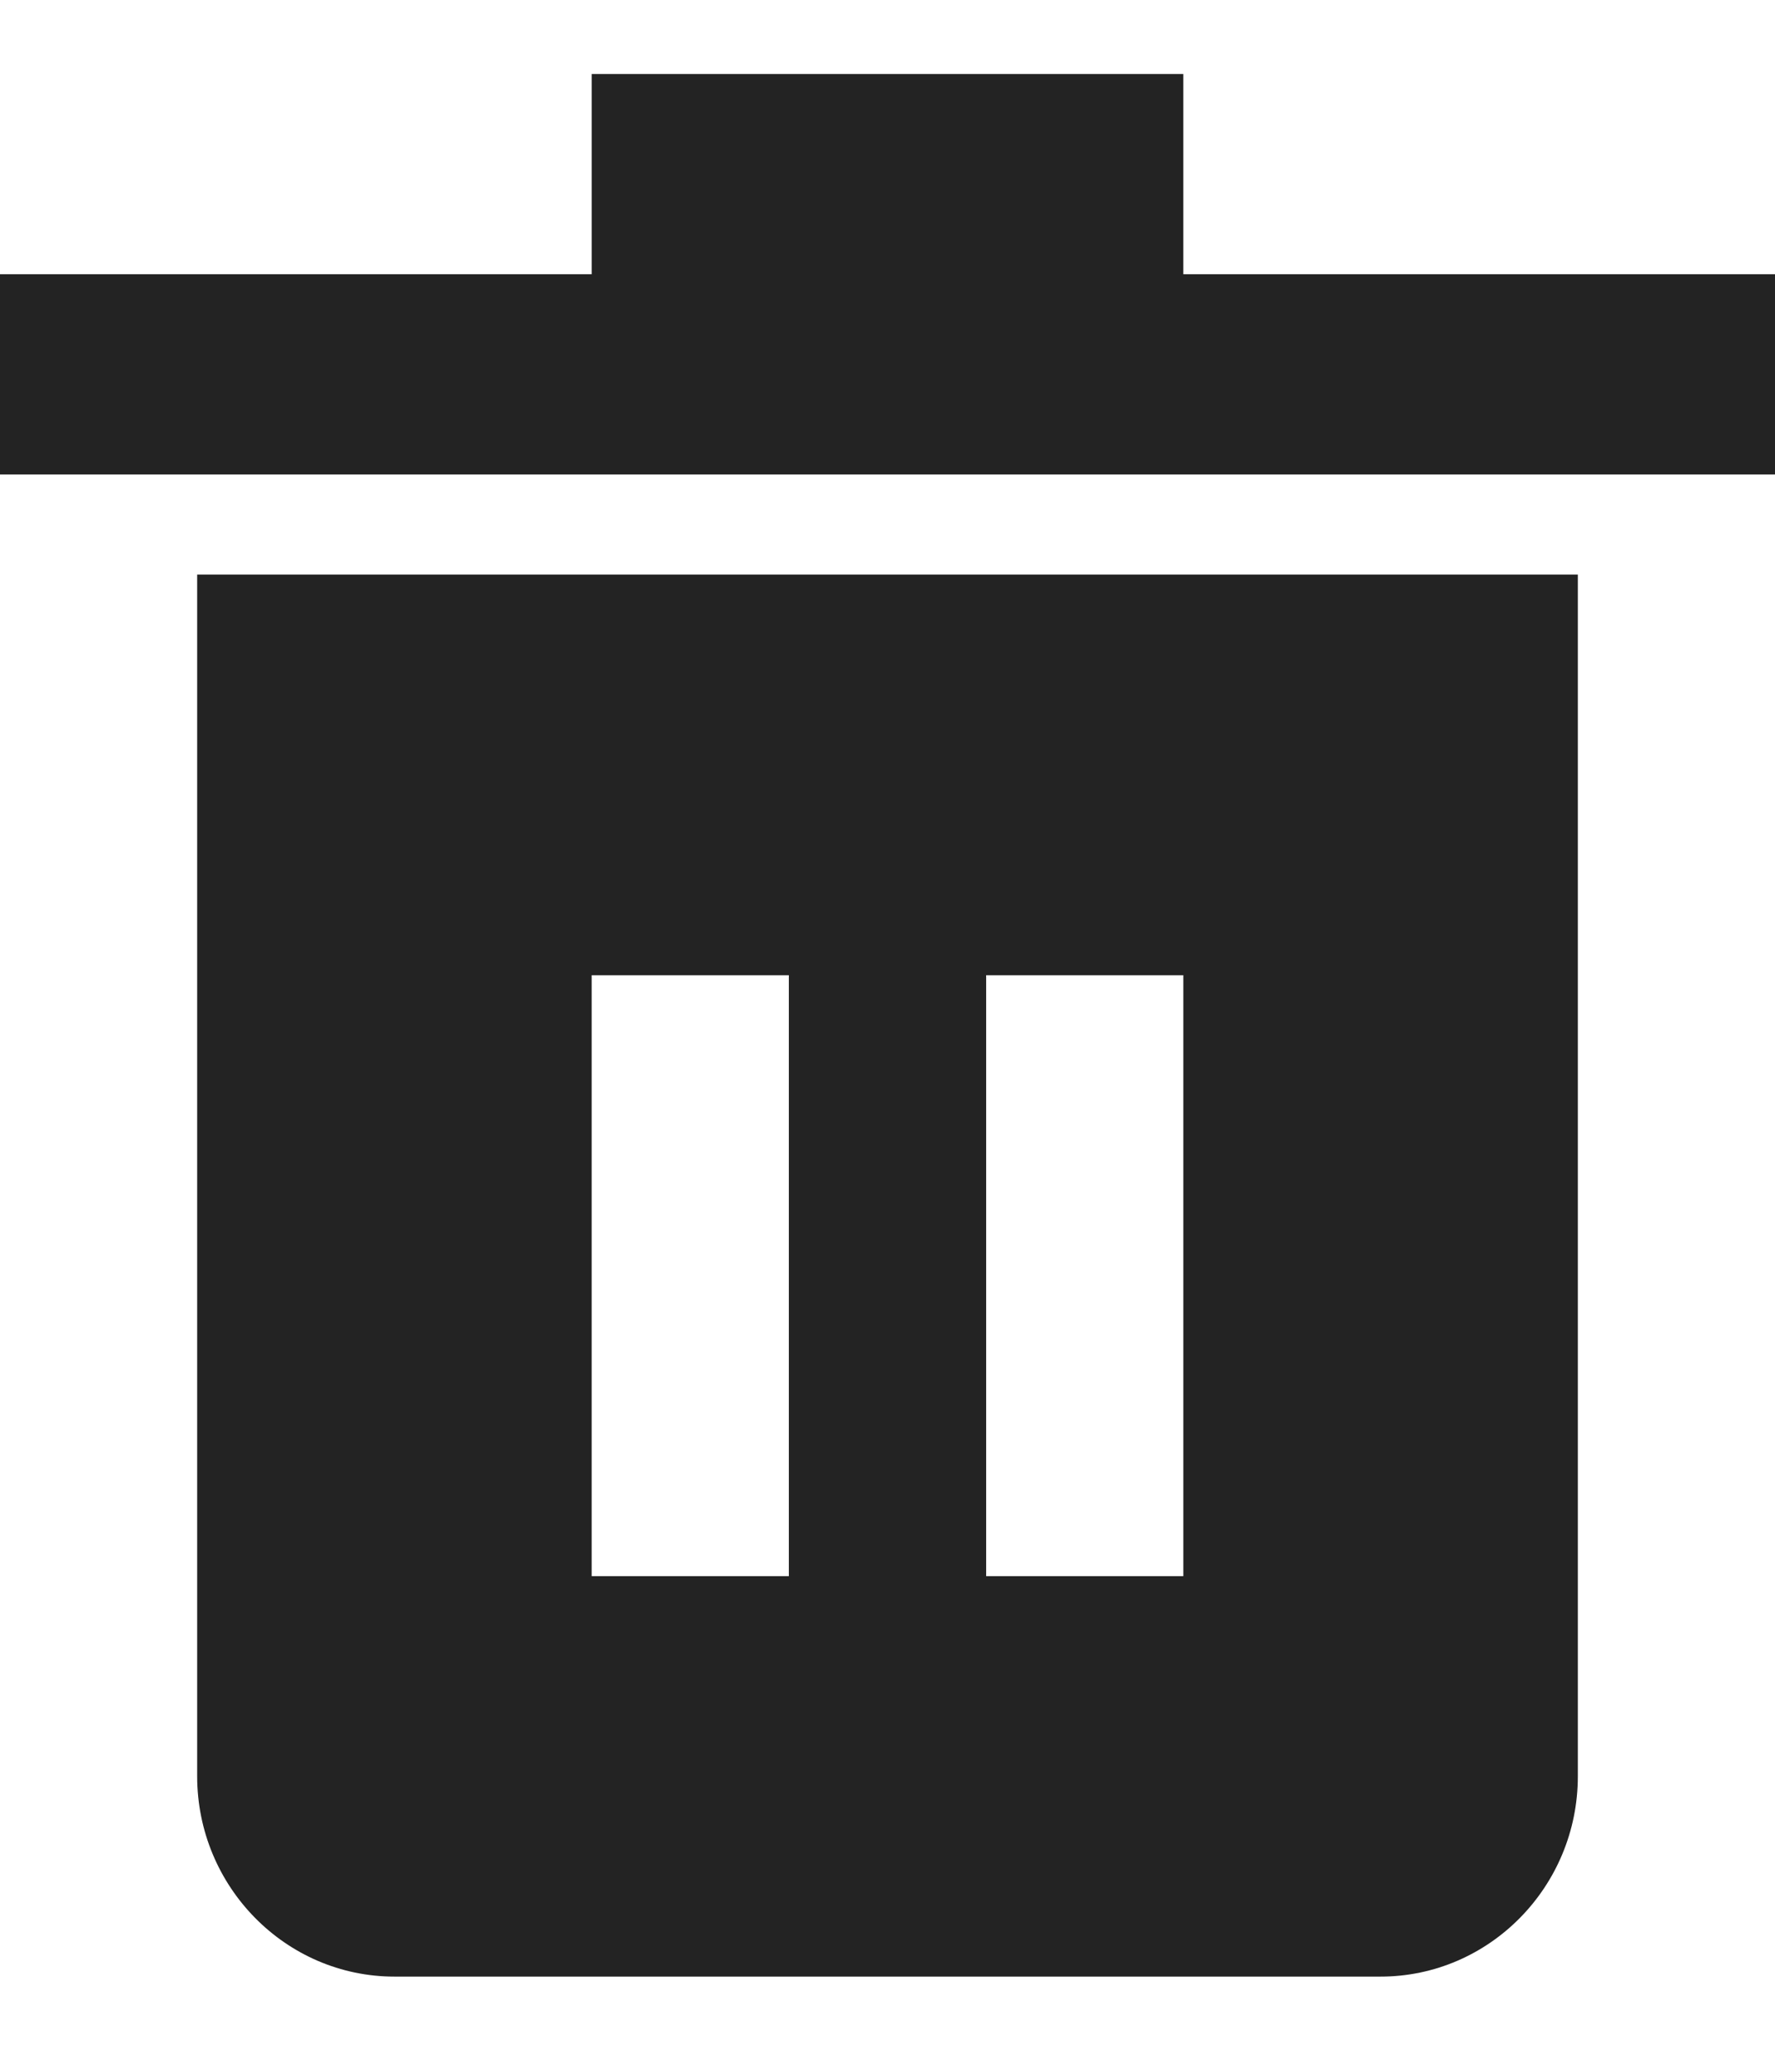 <svg width="12" height="14" viewBox="0 0 12 14" fill="none" xmlns="http://www.w3.org/2000/svg">
<g clip-path="url(#clip0_352_13158)">
<g clip-path="url(#clip1_352_13158)">
<path d="M8 1.853V0.5H4V1.853H0V3.206H12V1.853H8ZM1.333 3.883V12.003C1.333 12.749 1.931 13.357 2.667 13.357H9.333C10.069 13.357 10.667 12.749 10.667 12.004V3.883H1.333ZM5.333 10.651H4V6.59H5.333V10.65V10.651ZM8 10.651H6.667V6.59H8V10.65V10.651Z" fill="#232323"/>
</g>
</g>
<defs>
<clipPath id="clip0_352_13158">
<rect width="12" height="13" fill="white" transform="translate(0 0.5)"/>
</clipPath>
<clipPath id="clip1_352_13158">
<rect width="12" height="13" fill="white" transform="translate(0 0.5)"/>
</clipPath>
</defs>
</svg>
